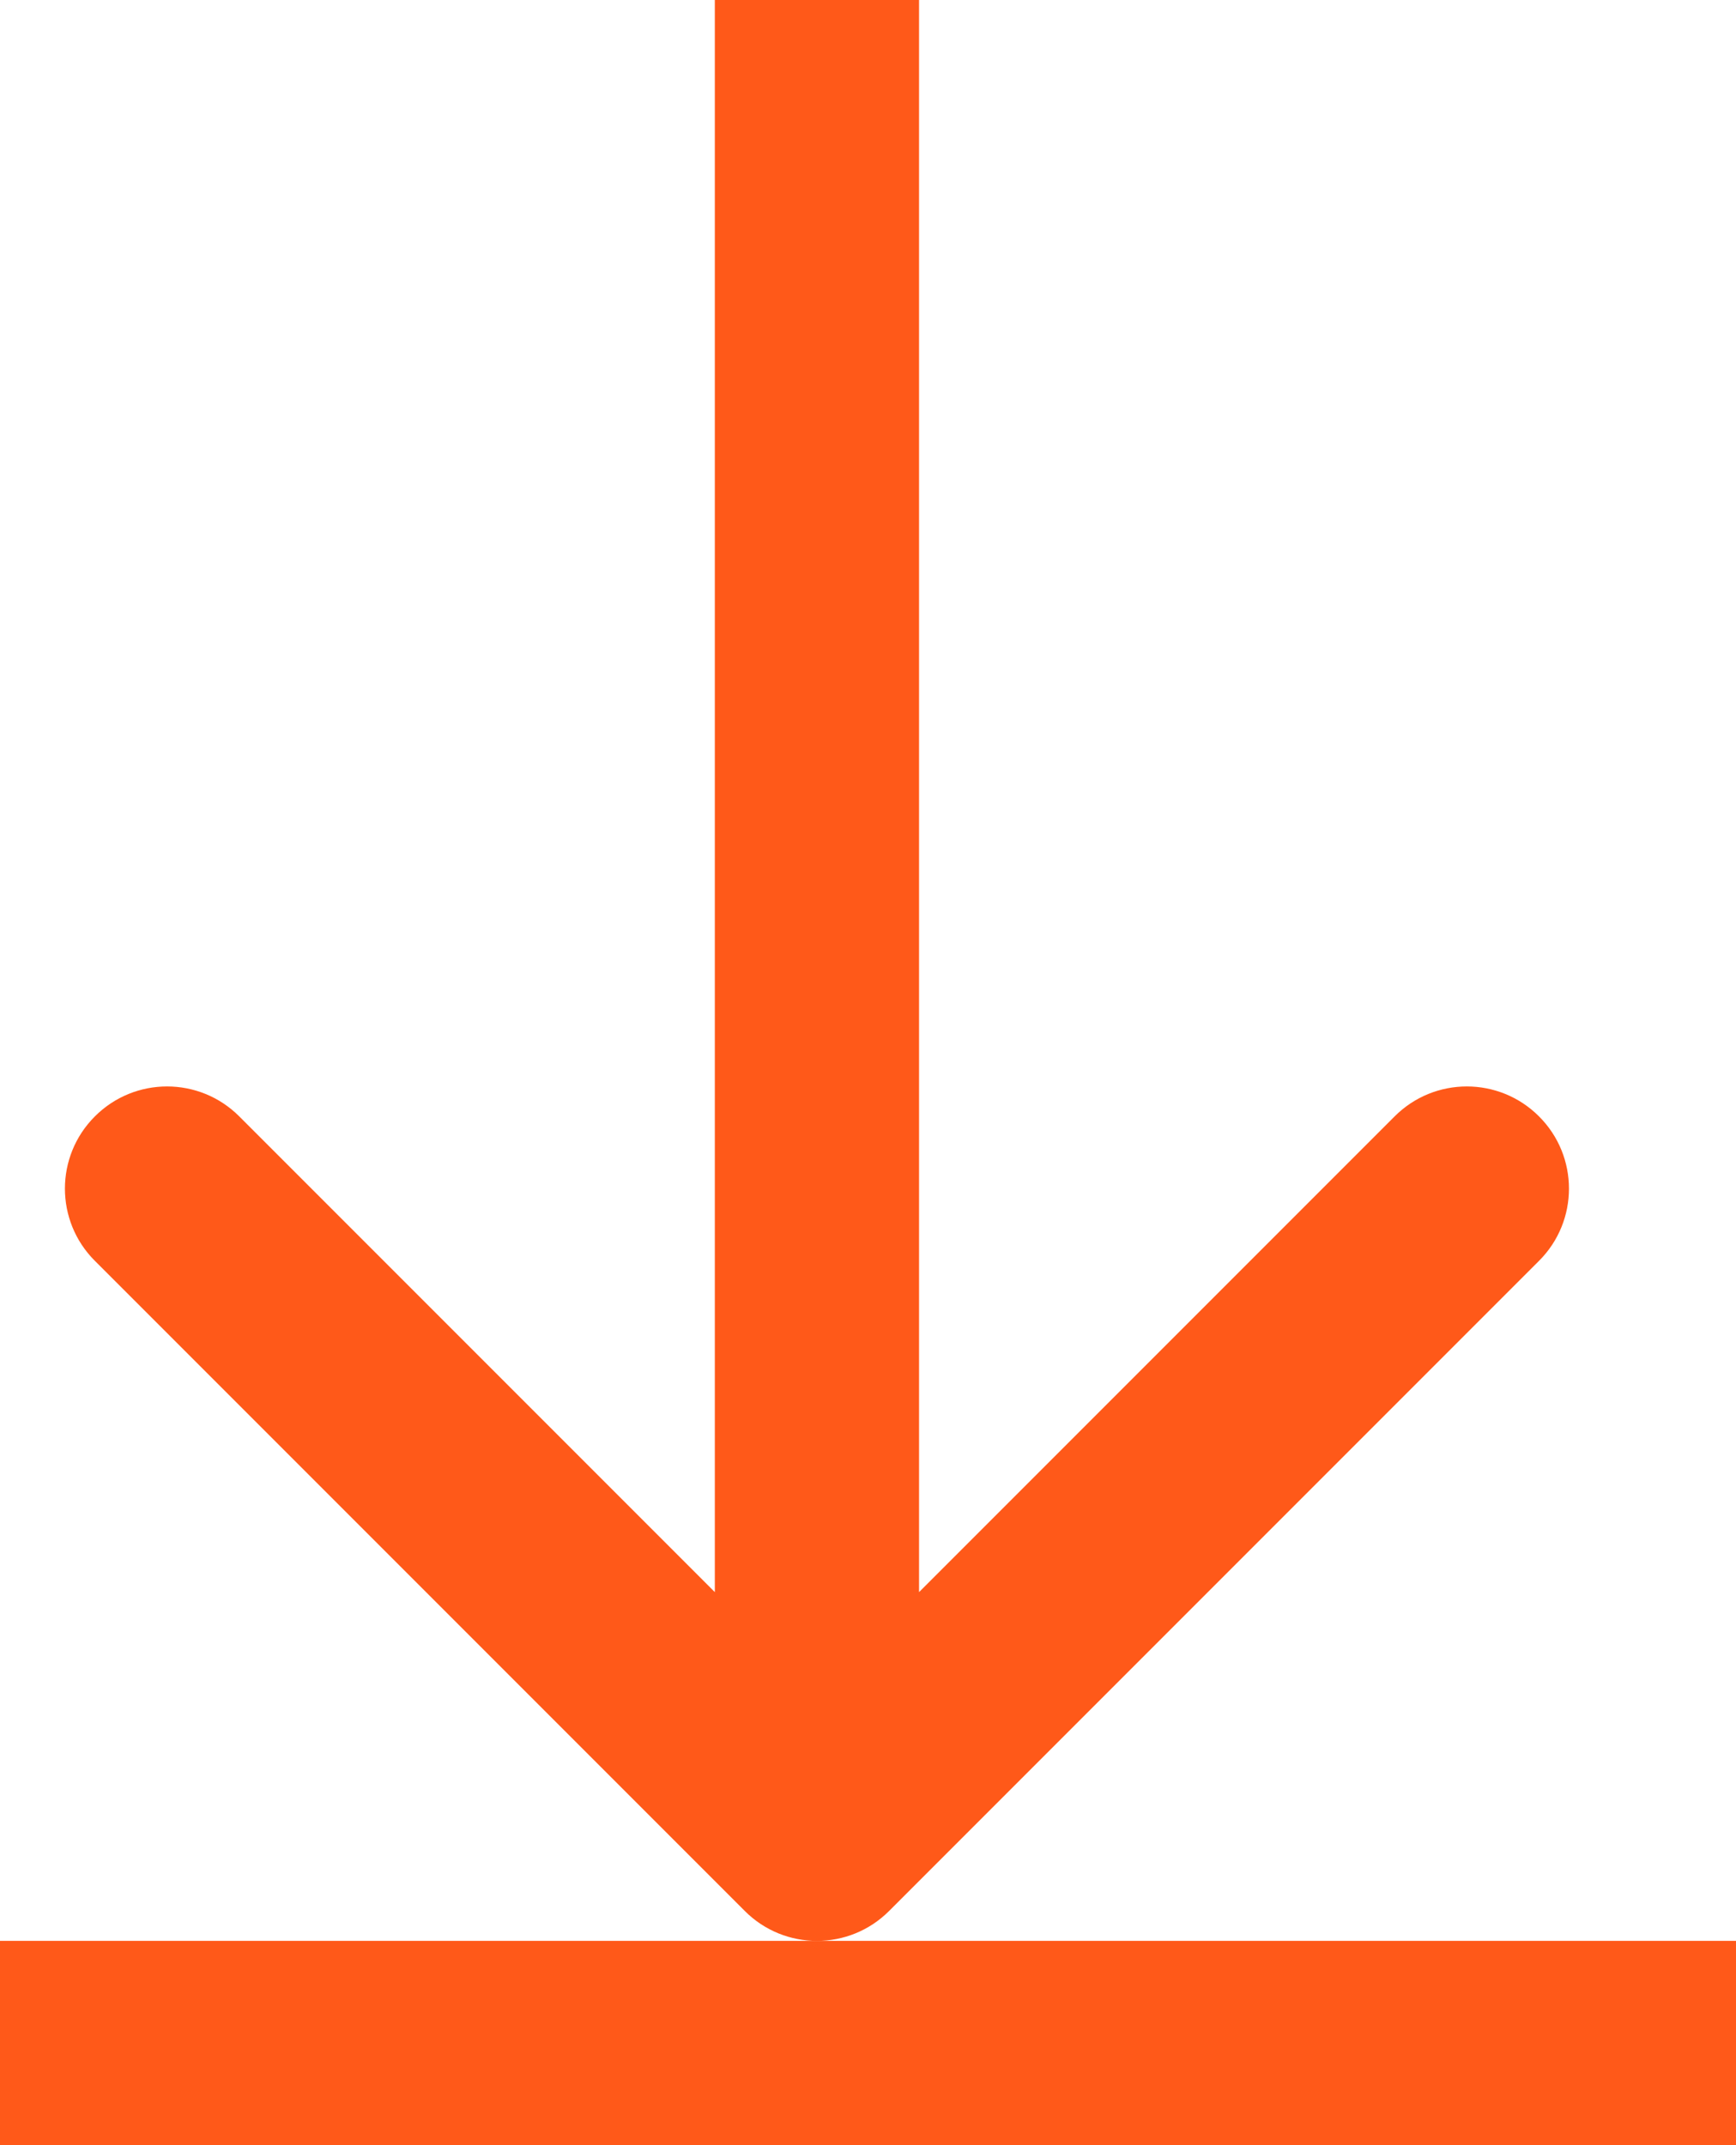 <svg width="17" height="21" viewBox="0 0 17 21" version="1.1" xmlns="http://www.w3.org/2000/svg" xmlns:xlink="http://www.w3.org/1999/xlink">
<title>Group</title>
<desc>Created using Figma</desc>
<g id="Canvas" transform="translate(-17697 -38658)">
<g id="Group">
<g id="Arrow">
<use xlink:href="#path0_stroke" transform="matrix(-4.37114e-08 1 -1 -4.37114e-08 17705 38658)" fill="#FF5919"/>
</g>
<g id="Line">
<use xlink:href="#path1_stroke" transform="translate(17697 38679)" fill="#FF5919"/>
</g>
</g>
</g>
<defs>
<path id="path0_stroke" d="M 18.707 0.707C 19.098 0.317 19.098 -0.317 18.707 -0.707L 12.343 -7.071C 11.953 -7.462 11.319 -7.462 10.929 -7.071C 10.538 -6.681 10.538 -6.047 10.929 -5.657L 16.586 0L 10.929 5.657C 10.538 6.047 10.538 6.681 10.929 7.071C 11.319 7.462 11.953 7.462 12.343 7.071L 18.707 0.707ZM 0 1L 18 1L 18 -1L 0 -1L 0 1Z"/>
<path id="path1_stroke" d="M 0 0L 17 0L 17 -2L 0 -2L 0 0Z"/>
</defs>
</svg>
